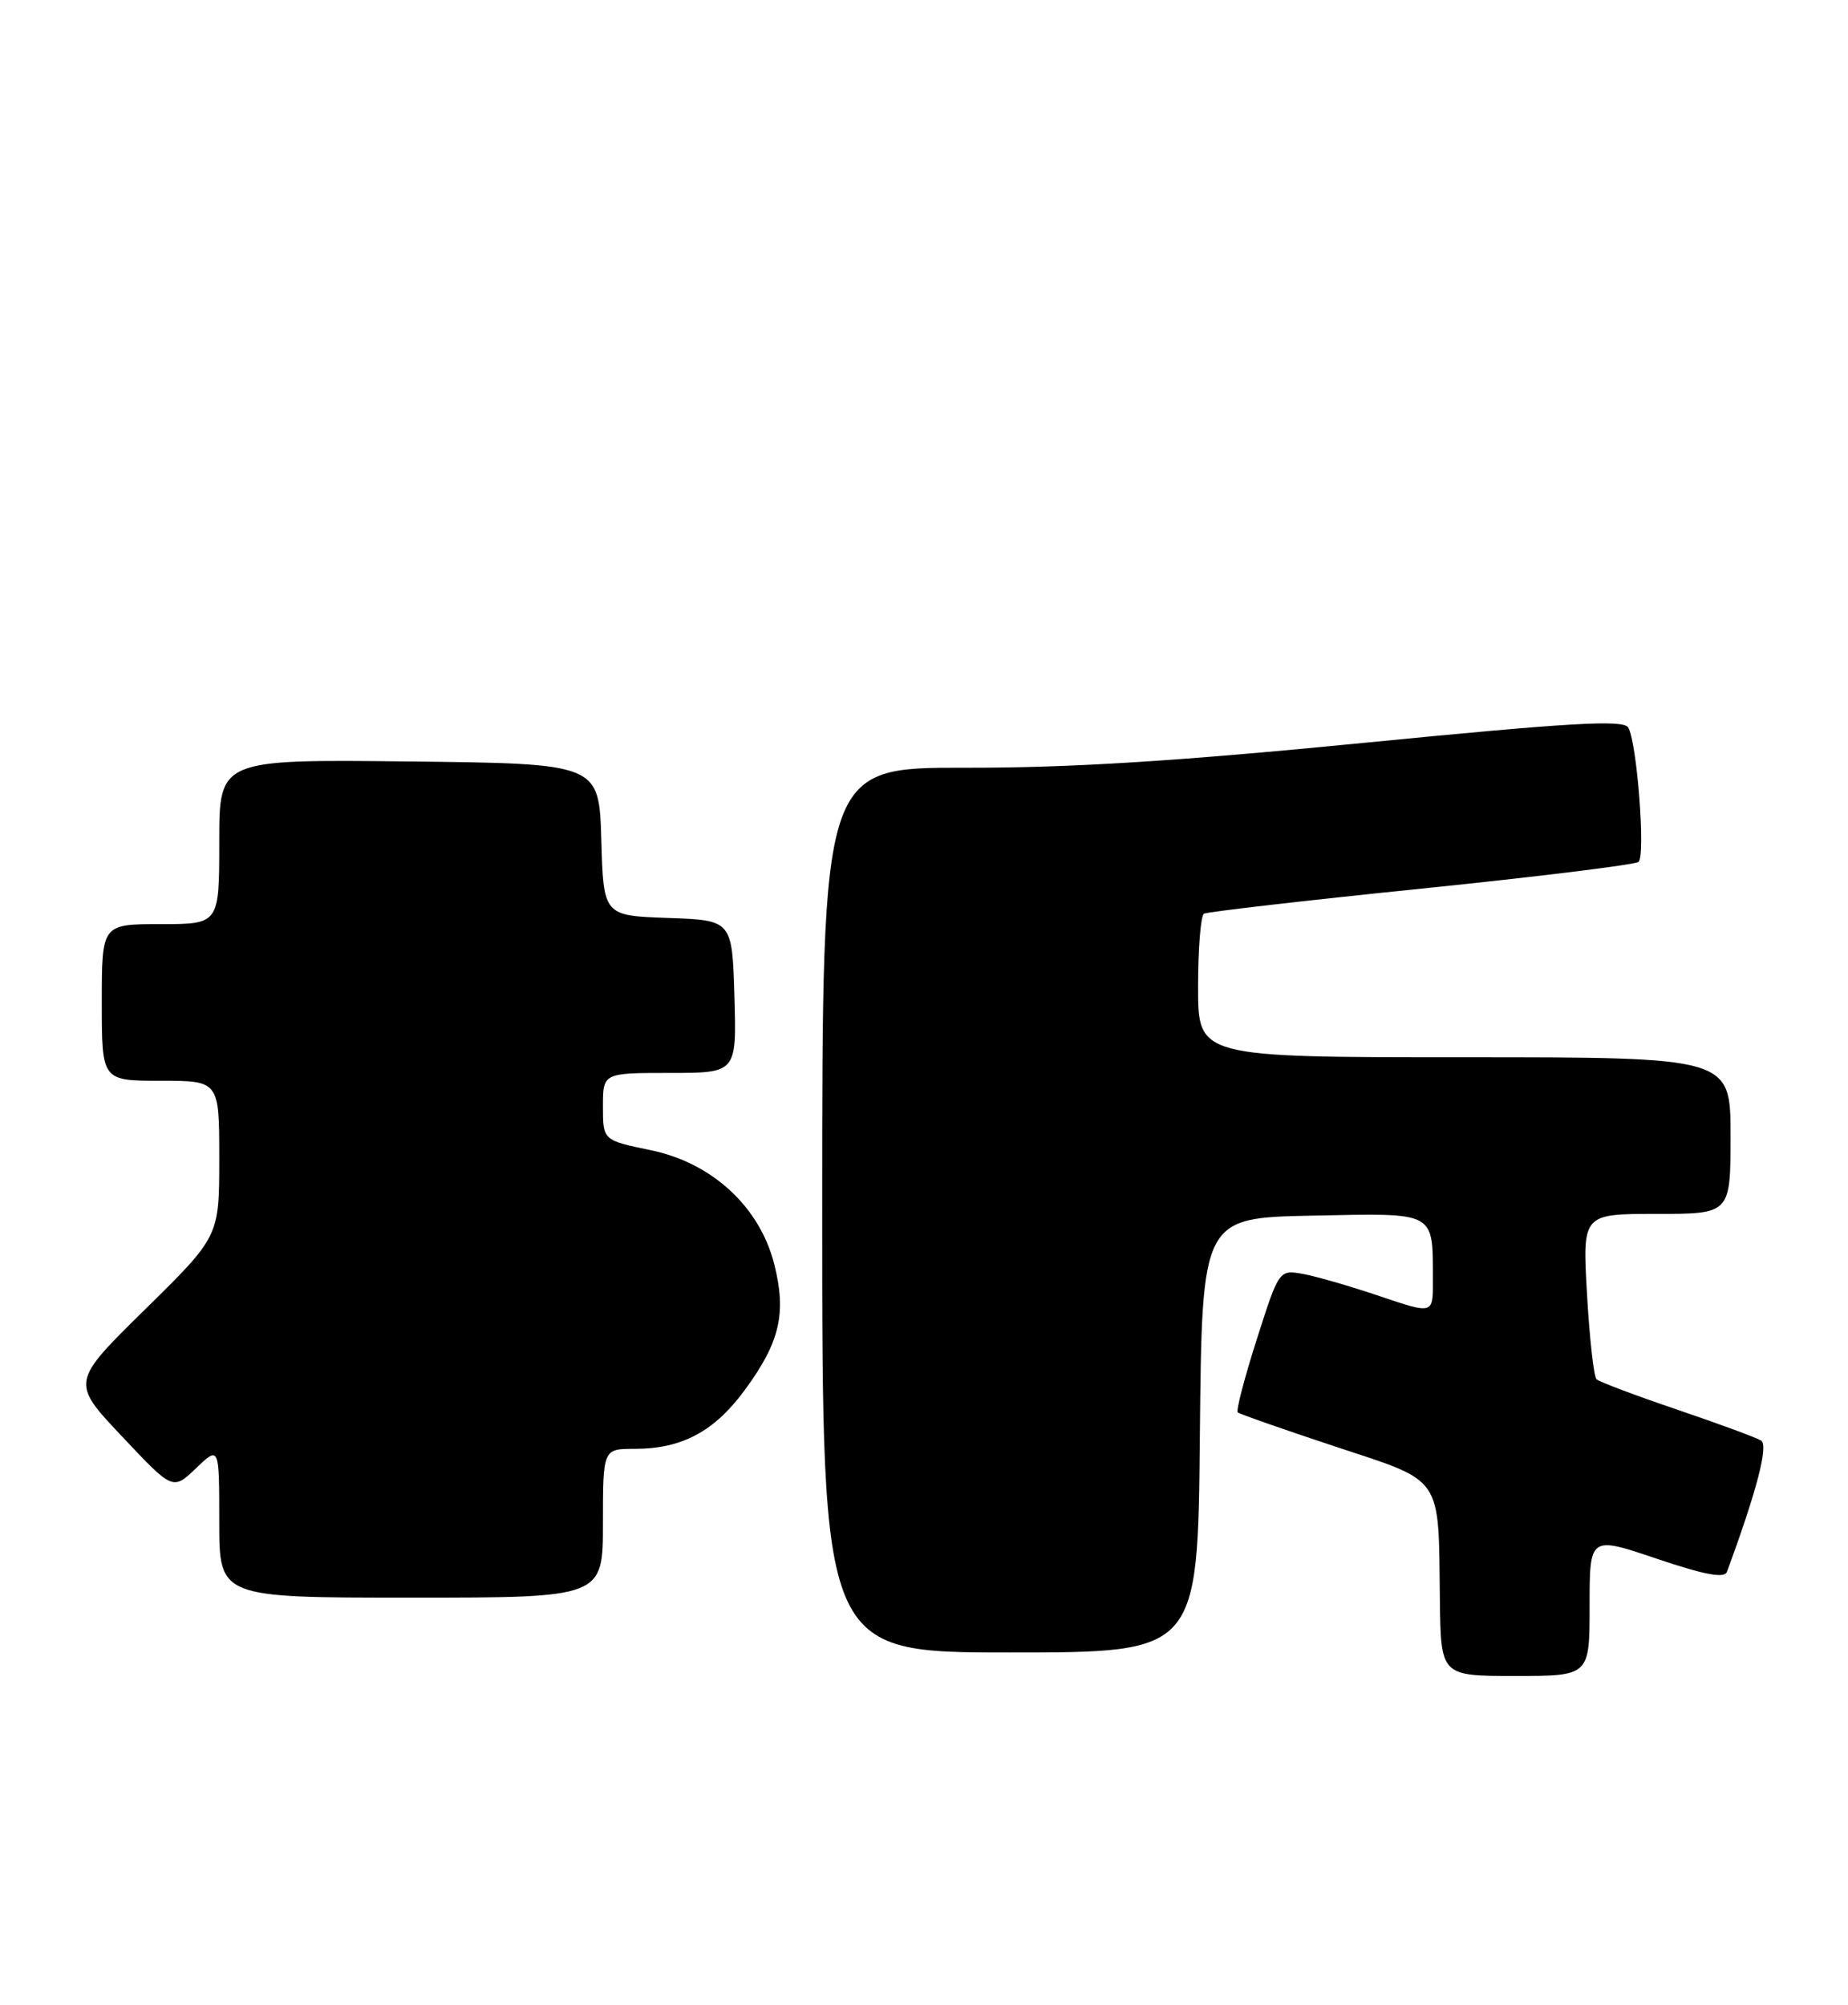 <?xml version="1.0" encoding="UTF-8" standalone="no"?>
<!DOCTYPE svg PUBLIC "-//W3C//DTD SVG 1.1//EN" "http://www.w3.org/Graphics/SVG/1.1/DTD/svg11.dtd" >
<svg xmlns="http://www.w3.org/2000/svg" xmlns:xlink="http://www.w3.org/1999/xlink" version="1.1" viewBox="0 0 236 256">
 <g >
 <path fill="currentColor"
d=" M 203.00 205.06 C 203.00 196.13 203.00 196.13 211.55 199.02 C 217.69 201.09 220.22 201.57 220.54 200.70 C 224.36 190.35 225.87 184.54 224.90 183.94 C 224.29 183.56 219.45 181.78 214.15 179.98 C 208.84 178.18 204.22 176.44 203.88 176.11 C 203.54 175.77 202.99 170.89 202.67 165.25 C 202.08 155.00 202.08 155.00 211.54 155.00 C 221.00 155.00 221.00 155.00 221.00 145.00 C 221.00 135.00 221.00 135.00 187.00 135.00 C 153.00 135.00 153.00 135.00 153.00 126.06 C 153.00 121.14 153.34 116.92 153.75 116.67 C 154.16 116.43 166.65 114.99 181.50 113.47 C 196.35 111.95 208.84 110.41 209.25 110.05 C 210.17 109.25 209.04 94.69 207.93 92.89 C 207.30 91.87 200.55 92.26 174.32 94.84 C 150.34 97.20 136.58 98.06 123.25 98.03 C 105.00 98.00 105.00 98.00 105.00 154.50 C 105.00 211.00 105.00 211.00 128.98 211.00 C 152.97 211.00 152.97 211.00 153.23 183.25 C 153.50 155.50 153.50 155.50 167.63 155.22 C 183.61 154.91 182.96 154.55 182.99 163.65 C 183.00 167.80 183.00 167.80 176.25 165.52 C 172.54 164.26 168.11 162.98 166.42 162.67 C 163.34 162.12 163.34 162.12 160.49 171.04 C 158.92 175.95 157.83 180.14 158.07 180.35 C 158.31 180.56 163.90 182.51 170.50 184.70 C 184.42 189.30 183.69 188.23 183.88 204.25 C 184.00 214.00 184.00 214.00 193.50 214.00 C 203.00 214.00 203.00 214.00 203.00 205.06 Z  M 77.00 194.50 C 77.00 185.00 77.00 185.00 81.03 185.00 C 87.12 185.00 91.27 182.77 95.20 177.37 C 99.60 171.35 100.45 167.67 98.88 161.44 C 97.03 154.10 90.95 148.48 83.08 146.86 C 77.00 145.60 77.00 145.60 77.00 141.30 C 77.00 137.00 77.00 137.00 85.54 137.00 C 94.07 137.00 94.07 137.00 93.79 127.25 C 93.50 117.50 93.50 117.50 85.29 117.21 C 77.07 116.92 77.07 116.92 76.79 107.21 C 76.50 97.50 76.50 97.50 52.25 97.23 C 28.00 96.96 28.00 96.96 28.00 107.48 C 28.00 118.00 28.00 118.00 20.50 118.00 C 13.00 118.00 13.00 118.00 13.00 128.00 C 13.00 138.00 13.00 138.00 20.50 138.00 C 28.00 138.00 28.00 138.00 28.00 147.94 C 28.00 157.88 28.00 157.88 18.53 167.19 C 9.06 176.50 9.06 176.50 15.57 183.40 C 22.07 190.31 22.07 190.31 25.04 187.47 C 28.00 184.63 28.00 184.63 28.00 194.31 C 28.00 204.00 28.00 204.00 52.50 204.00 C 77.00 204.00 77.00 204.00 77.00 194.50 Z "/>
</g>
</svg>